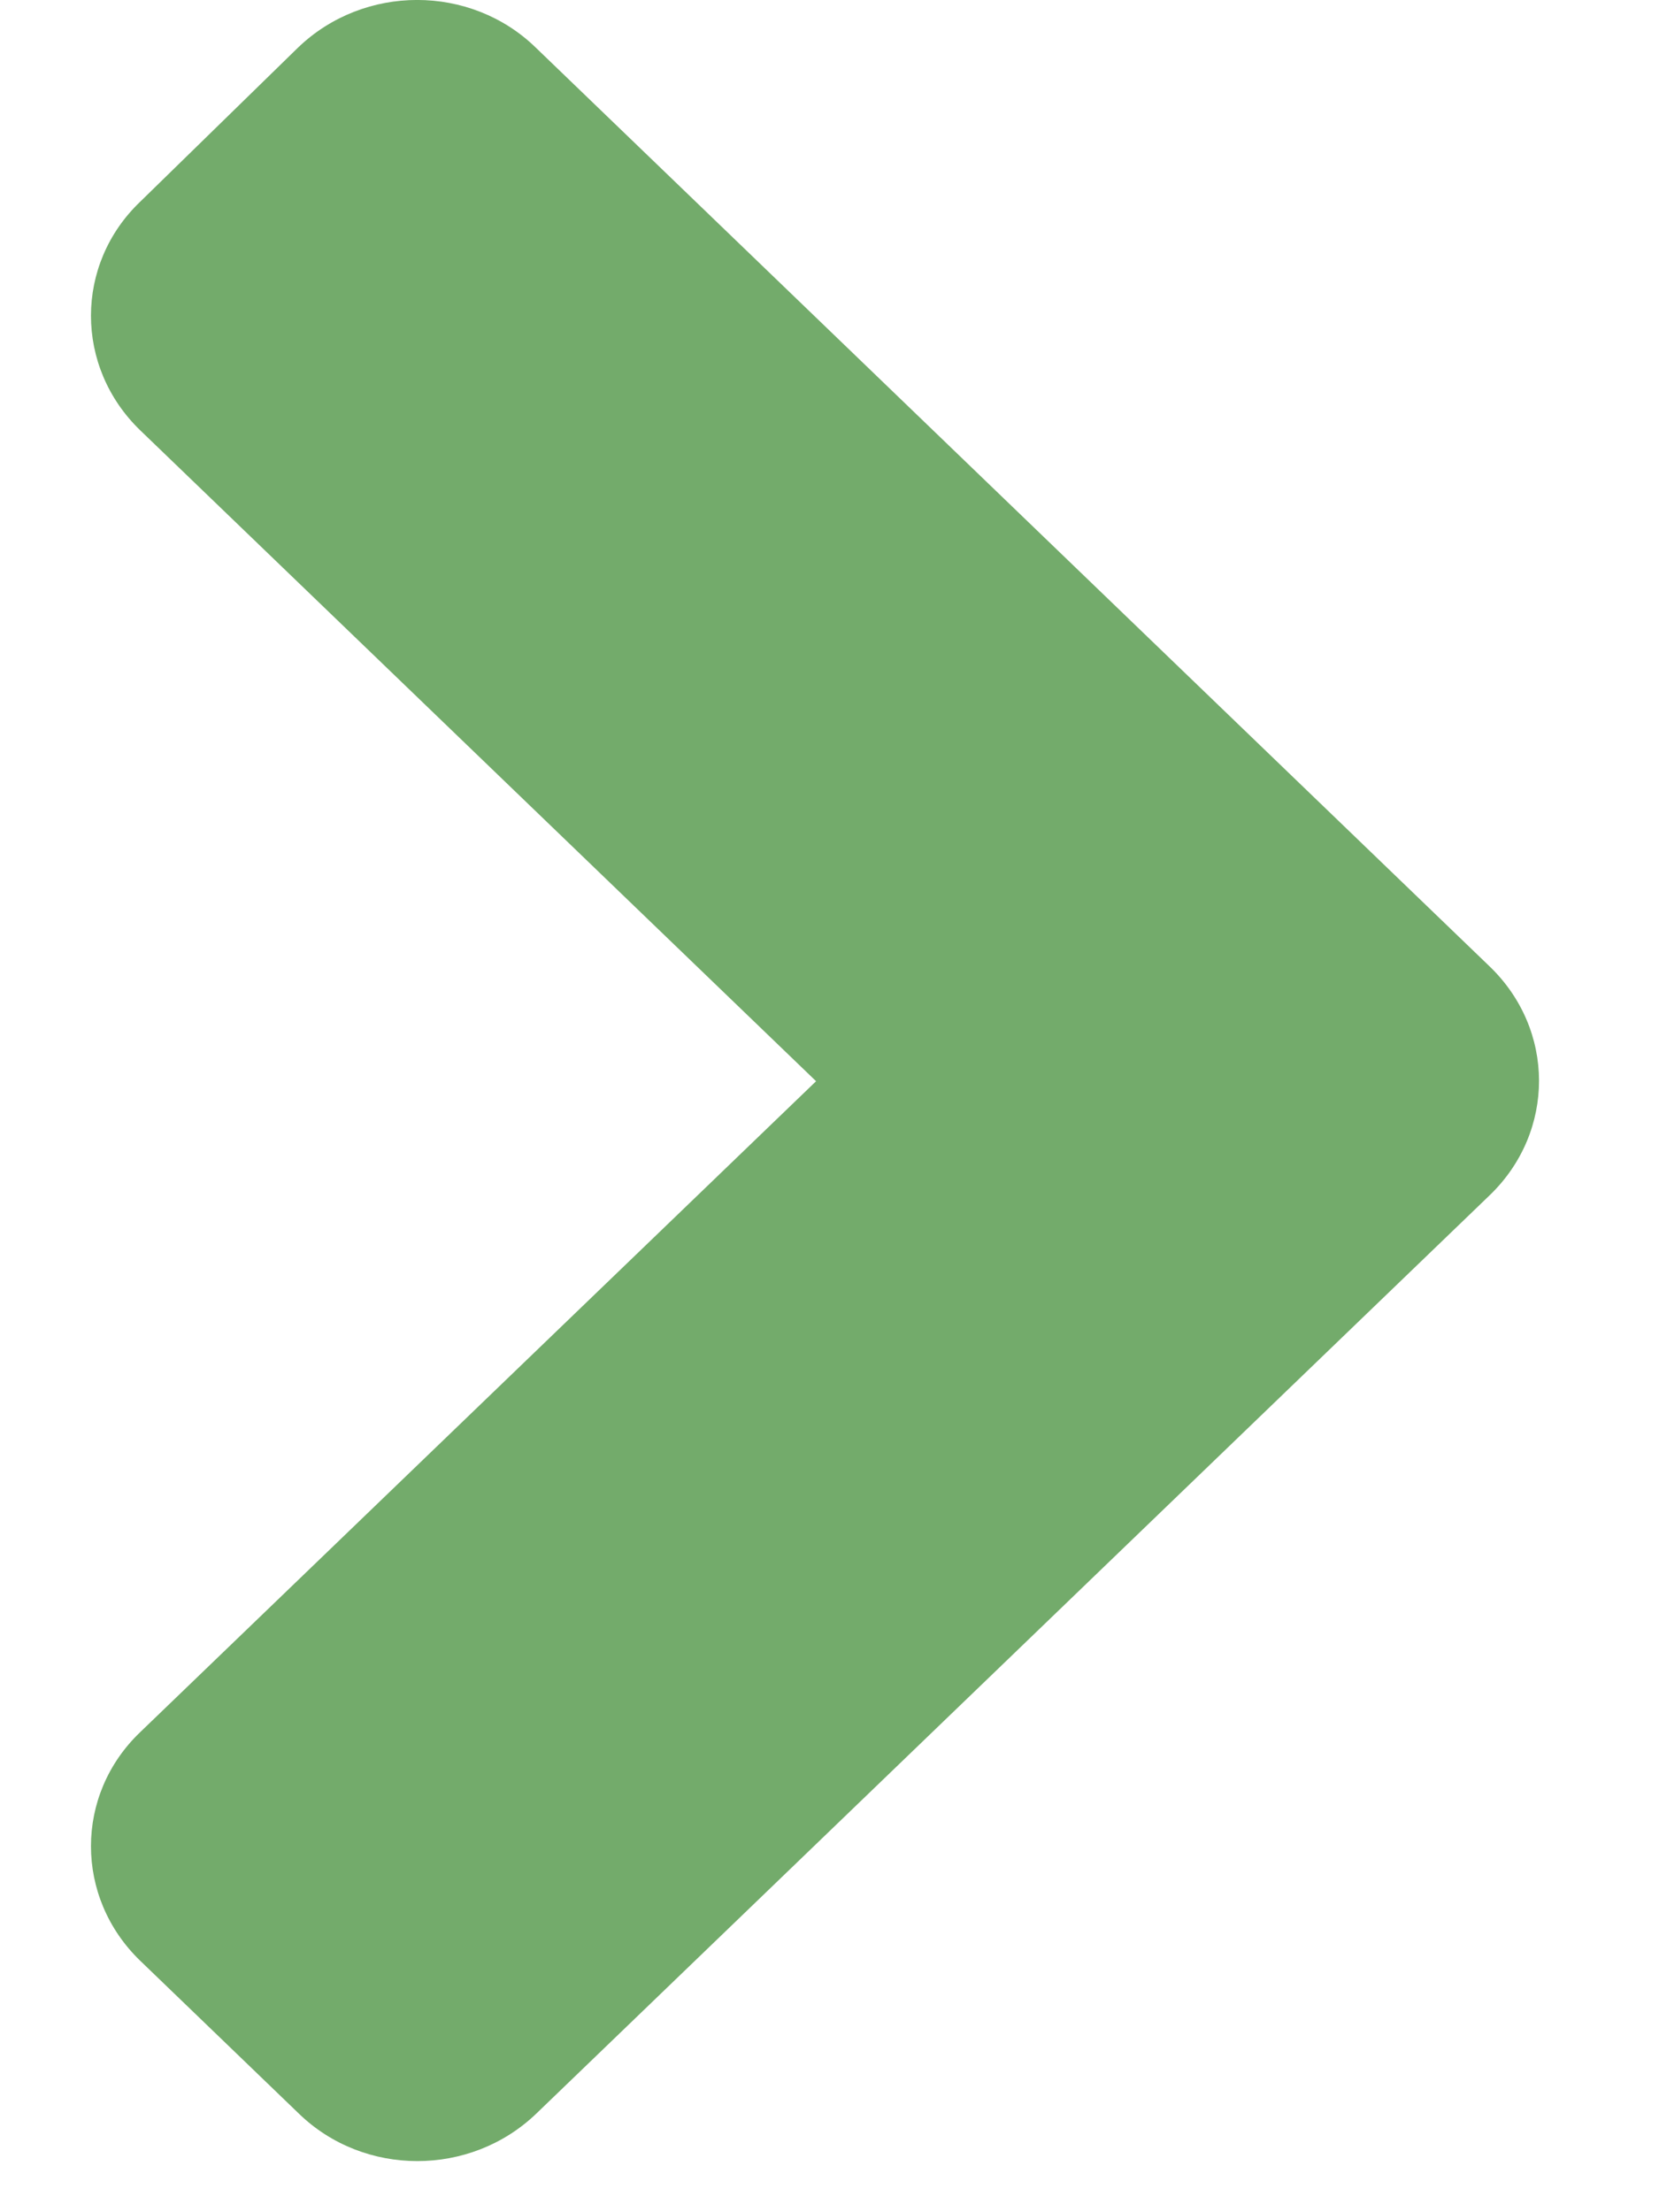 <svg width="12" height="16" viewBox="0 0 12 16" fill="none" xmlns="http://www.w3.org/2000/svg">
<path d="M10.775 8.645L3.88 15.286C3.403 15.745 2.633 15.745 2.161 15.286L1.015 14.182C0.539 13.723 0.539 12.981 1.015 12.527L5.903 7.82L1.015 3.113C0.539 2.654 0.539 1.912 1.015 1.458L2.156 0.344C2.633 -0.115 3.403 -0.115 3.875 0.344L10.77 6.985C11.252 7.444 11.252 8.186 10.775 8.645Z" fill="#73AB6B"/>
</svg>
